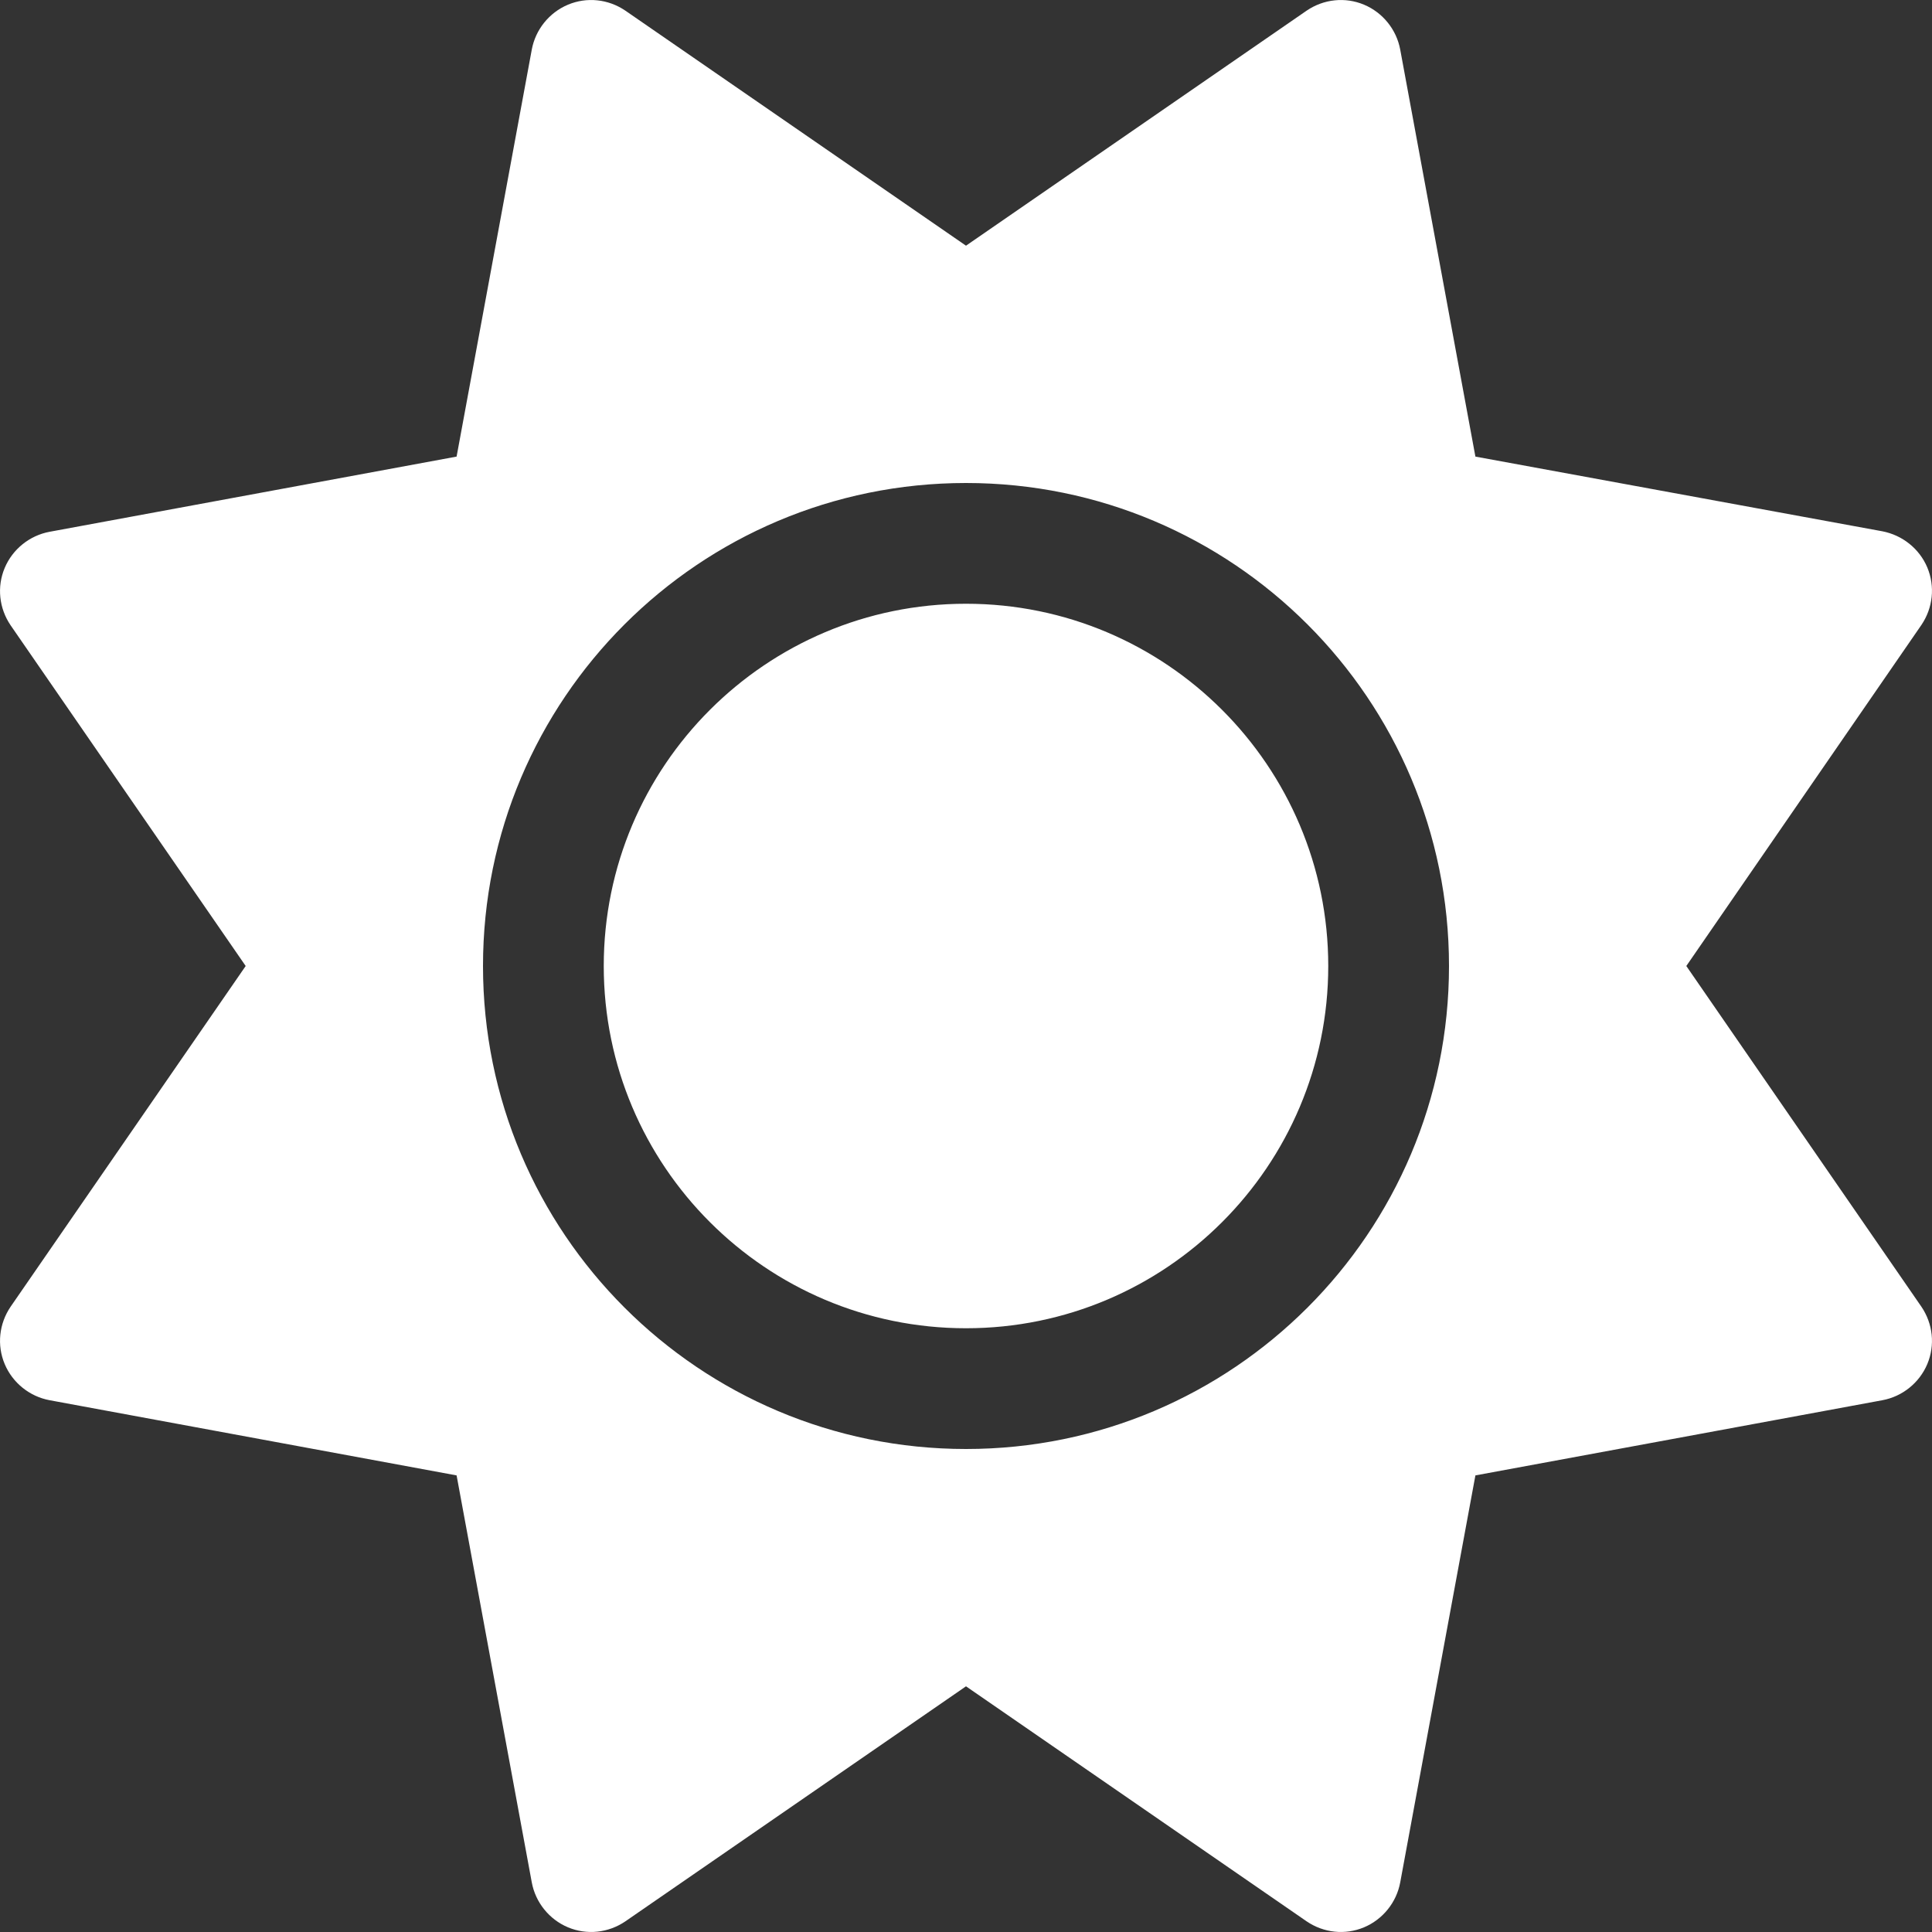 <?xml version="1.0" encoding="UTF-8" standalone="no"?><svg width='12' height='12' viewBox='0 0 12 12' fill='none' xmlns='http://www.w3.org/2000/svg'>
<rect x="0" y="0" width="12" height="12" fill="#333333" stroke="none"/>
<path d='M8.472 0.029C8.589 0.078 8.674 0.184 8.697 0.308L9.164 2.836L11.692 3.3C11.816 3.324 11.922 3.408 11.971 3.525C12.02 3.643 12.006 3.776 11.934 3.882L10.474 6L11.934 8.116C12.006 8.222 12.02 8.355 11.971 8.472C11.922 8.589 11.816 8.674 11.692 8.697L9.164 9.164L8.697 11.692C8.674 11.816 8.589 11.922 8.472 11.971C8.355 12.02 8.222 12.006 8.116 11.934L6 10.474L3.884 11.934C3.778 12.006 3.645 12.02 3.528 11.971C3.411 11.922 3.326 11.816 3.303 11.692L2.836 9.164L0.308 8.697C0.184 8.674 0.078 8.589 0.029 8.472C-0.02 8.355 -0.006 8.222 0.066 8.116L1.526 6L0.066 3.884C-0.006 3.778 -0.02 3.645 0.029 3.528C0.078 3.411 0.184 3.326 0.308 3.303L2.836 2.836L3.303 0.308C3.326 0.184 3.411 0.078 3.528 0.029C3.645 -0.02 3.778 -0.006 3.884 0.066L6 1.526L8.116 0.066C8.222 -0.006 8.355 -0.02 8.472 0.029V0.029ZM8.25 6C8.25 7.242 7.242 8.25 6 8.25C4.758 8.25 3.75 7.242 3.75 6C3.75 4.758 4.758 3.75 6 3.75C7.242 3.75 8.25 4.758 8.25 6ZM9 6C9 4.343 7.657 3 6 3C4.343 3 3 4.343 3 6C3 7.657 4.343 9 6 9C7.657 9 9 7.657 9 6Z' fill='white'/>
</svg>
